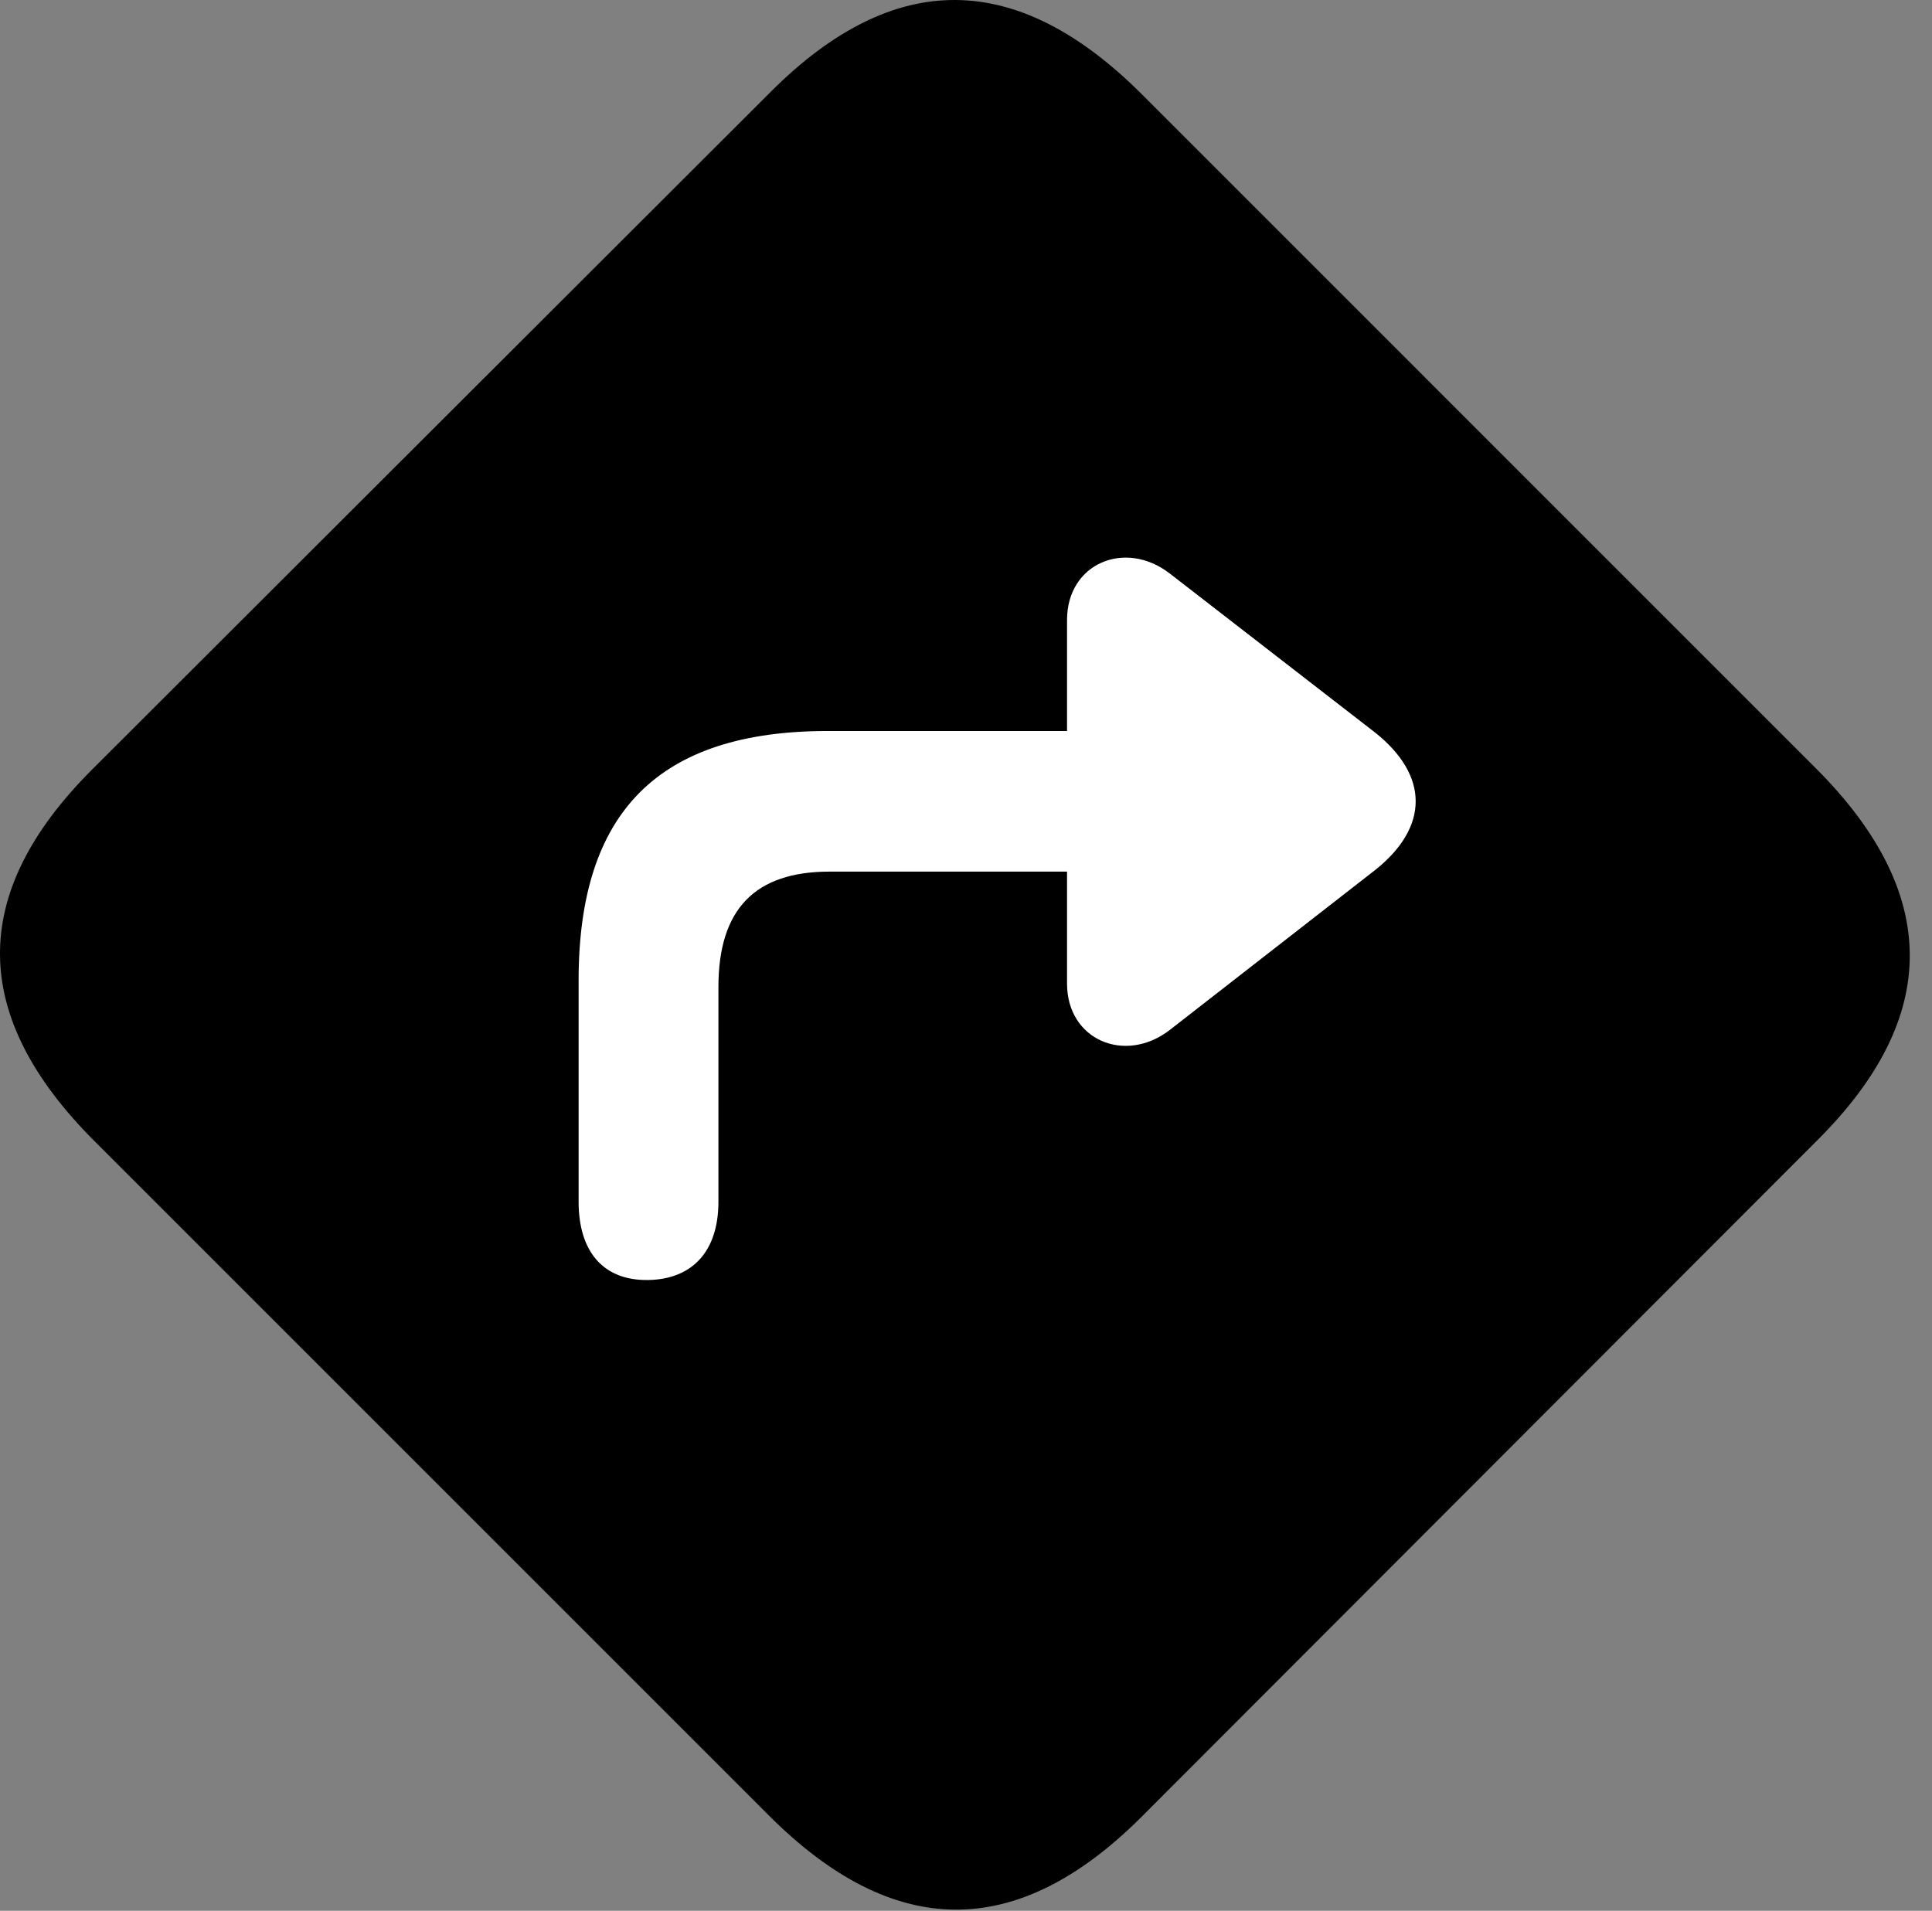 <svg version="1.1" xmlns="http://www.w3.org/2000/svg" xmlns:xlink="http://www.w3.org/1999/xlink" viewBox="0 0 31.367 31.025">
 <rect x="0" y="0" width="31.367" height="31.025" fill="#808080" stroke="none"/>
 <g>
  
  <path d="M1.533 18.527L12.484 29.478C14.508 31.502 16.504 31.515 18.514 29.519L29.519 18.5C31.515 16.504 31.502 14.494 29.478 12.471L18.541 1.533C16.517-0.49 14.521-0.518 12.512 1.492L1.492 12.498C-0.518 14.508-0.49 16.504 1.533 18.527Z" style="fill:hsl(0 0 0/0.85)"></path>
  <path d="M9.394 19.512L9.394 15.916C9.394 13.181 10.693 11.869 13.441 11.869L17.324 11.869L17.324 10.064C17.324 9.148 18.267 8.752 18.992 9.312L22.328 11.896C23.203 12.594 23.203 13.428 22.328 14.125L18.992 16.723C18.267 17.283 17.324 16.887 17.324 15.971L17.324 14.152L13.469 14.152C12.265 14.152 11.664 14.754 11.664 16.025L11.664 19.512C11.664 20.318 11.24 20.769 10.529 20.783C9.791 20.797 9.394 20.318 9.394 19.512Z" style="fill:white"></path>
 </g>
</svg>